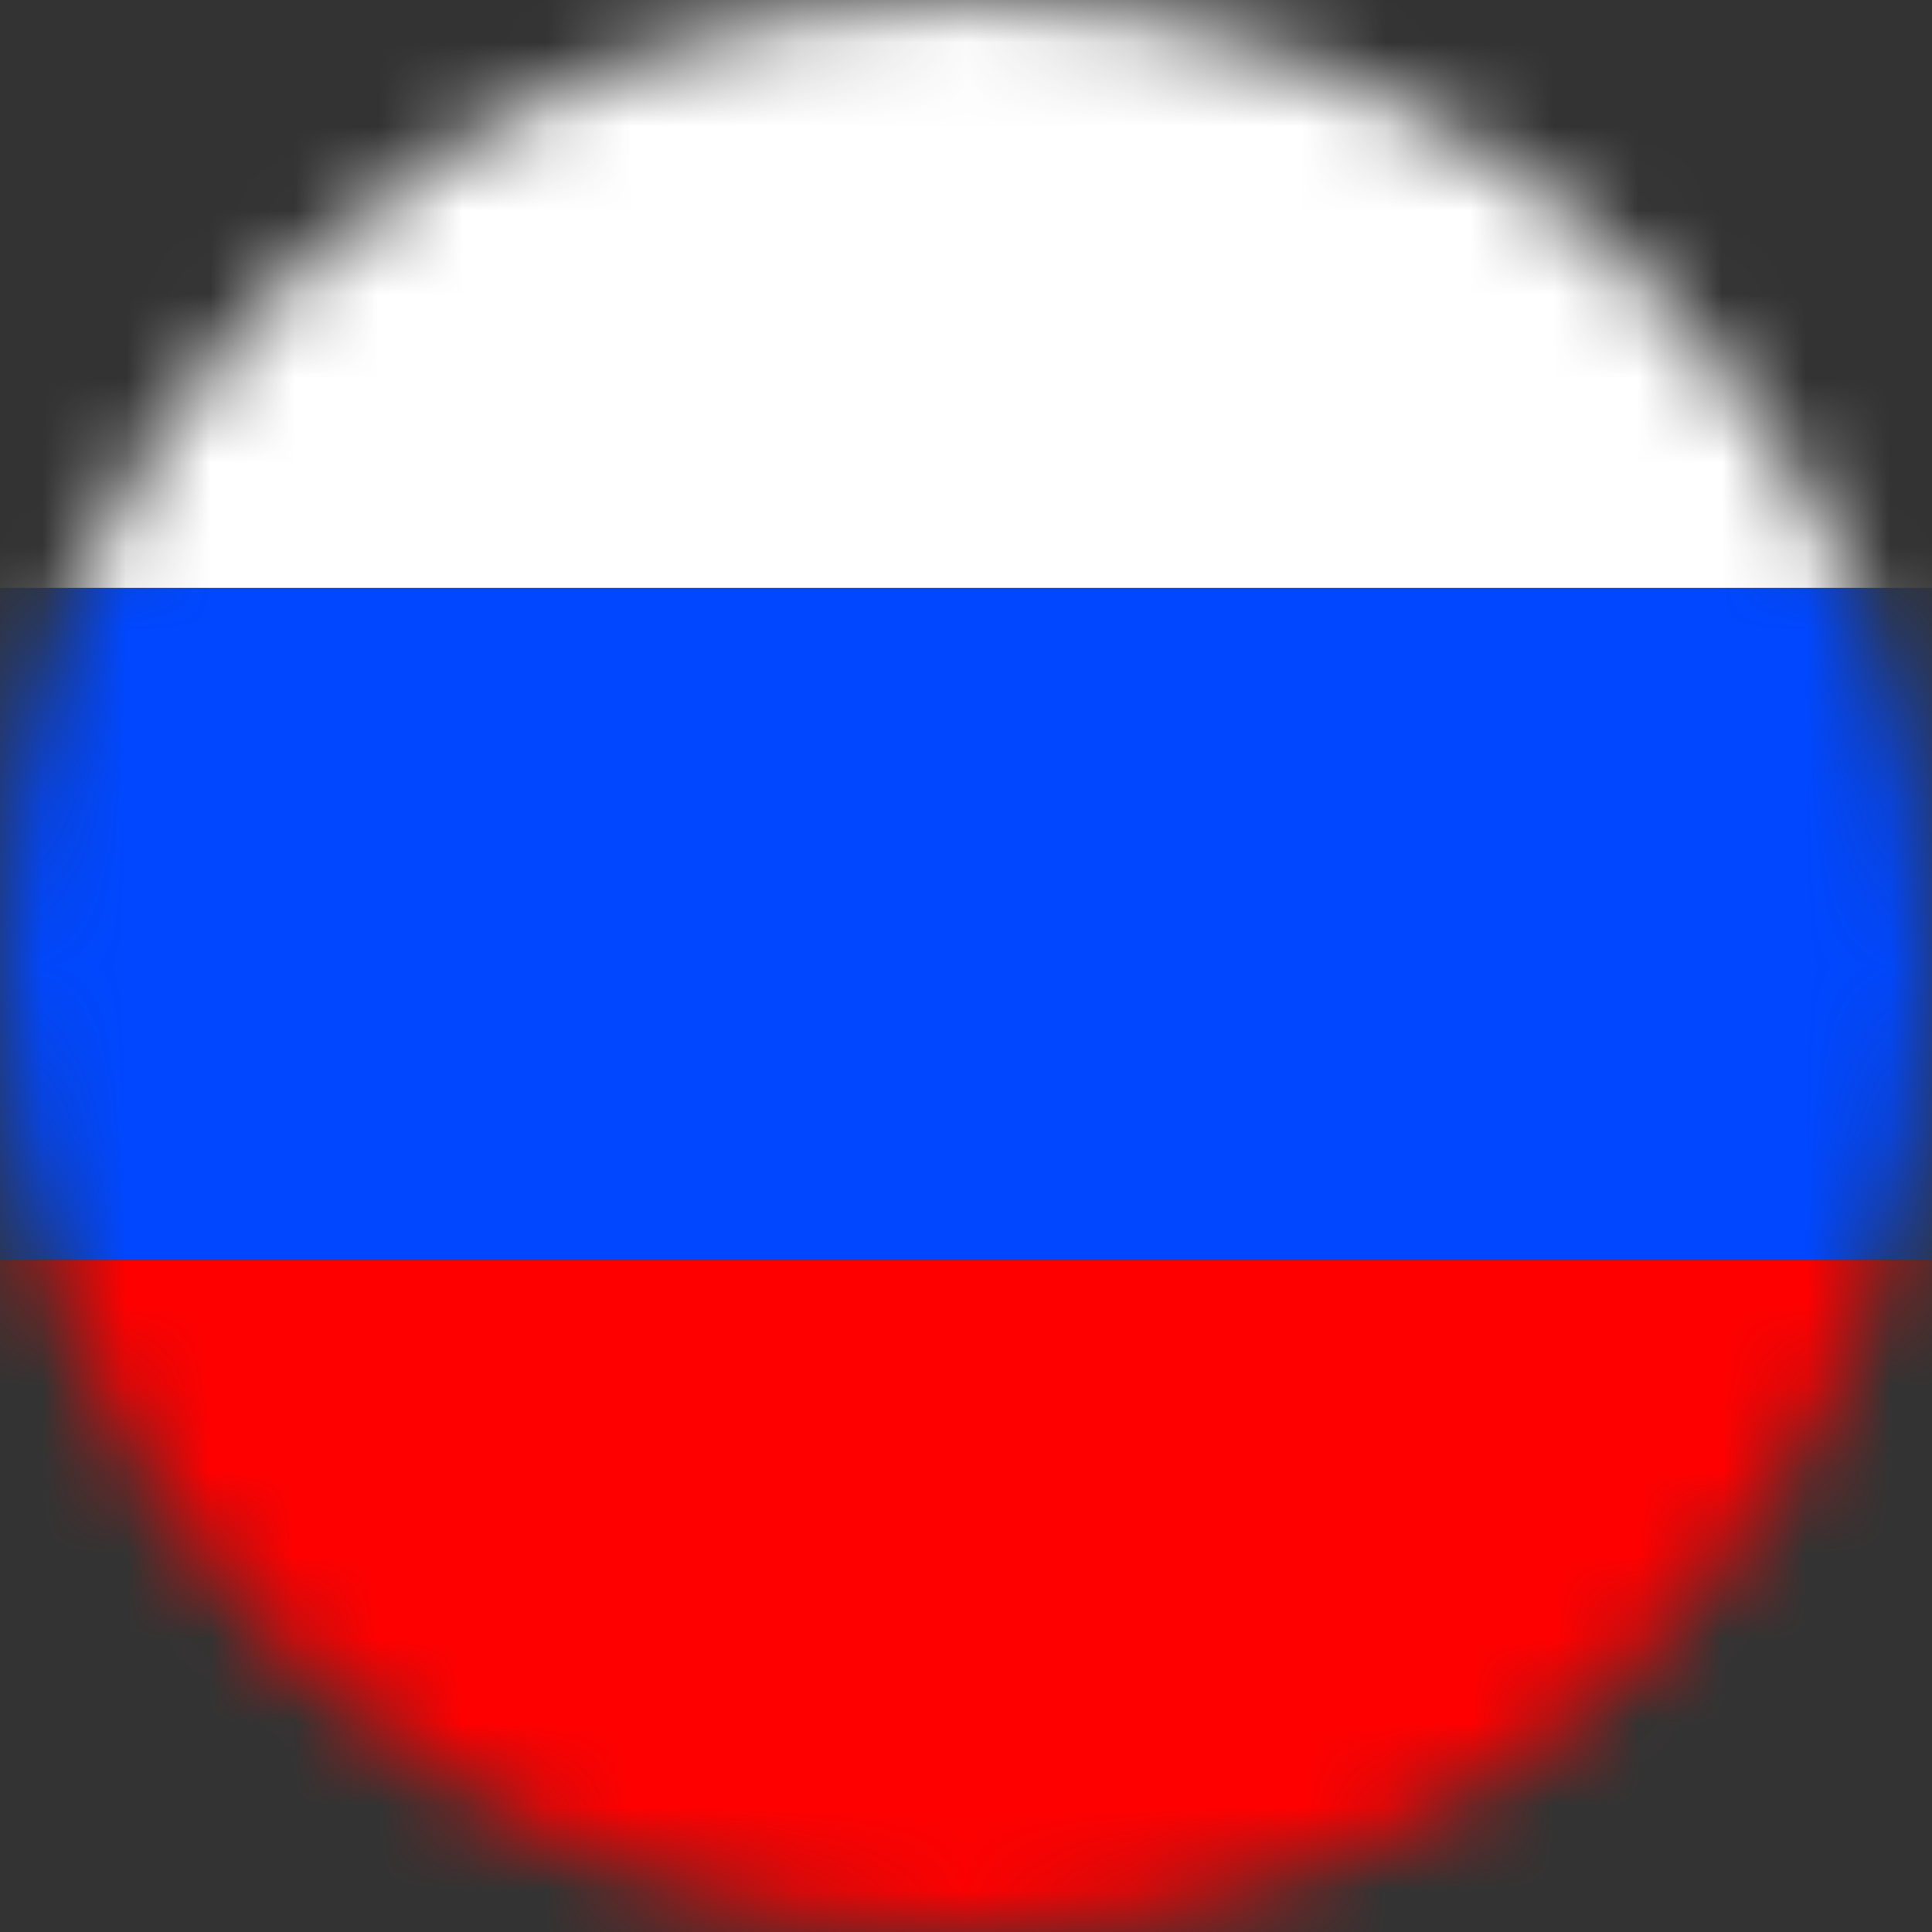 <svg width="23" height="23" viewBox="0 0 23 23" fill="none" xmlns="http://www.w3.org/2000/svg" xmlns:xlink="http://www.w3.org/1999/xlink">

	<rect x="0" y="0" width="23" height="23" fill="#333333" stroke="none"/>

	<defs/>
	<mask id="mask2_298" mask-type="alpha" maskUnits="userSpaceOnUse" x="0" y="0" width="23" height="23">
		<circle id="Ellipse 1" cx="11.5" cy="11.5" r="11.5" fill="#C4C4C4" fill-opacity="1"/>
	</mask>
	<g mask="url(#mask2_298)">
		<rect id="Rectangle 57" x="-3" y="-1" width="29" height="8" fill="#FFFFFF" fill-opacity="1"/>
		<rect id="Rectangle 58" x="-3" y="7" width="29" height="8" fill="#0047FF" fill-opacity="1"/>
		<rect id="Rectangle 59" x="-3" y="15" width="29" height="8" fill="#FF0000" fill-opacity="1"/>
	</g>
</svg>
